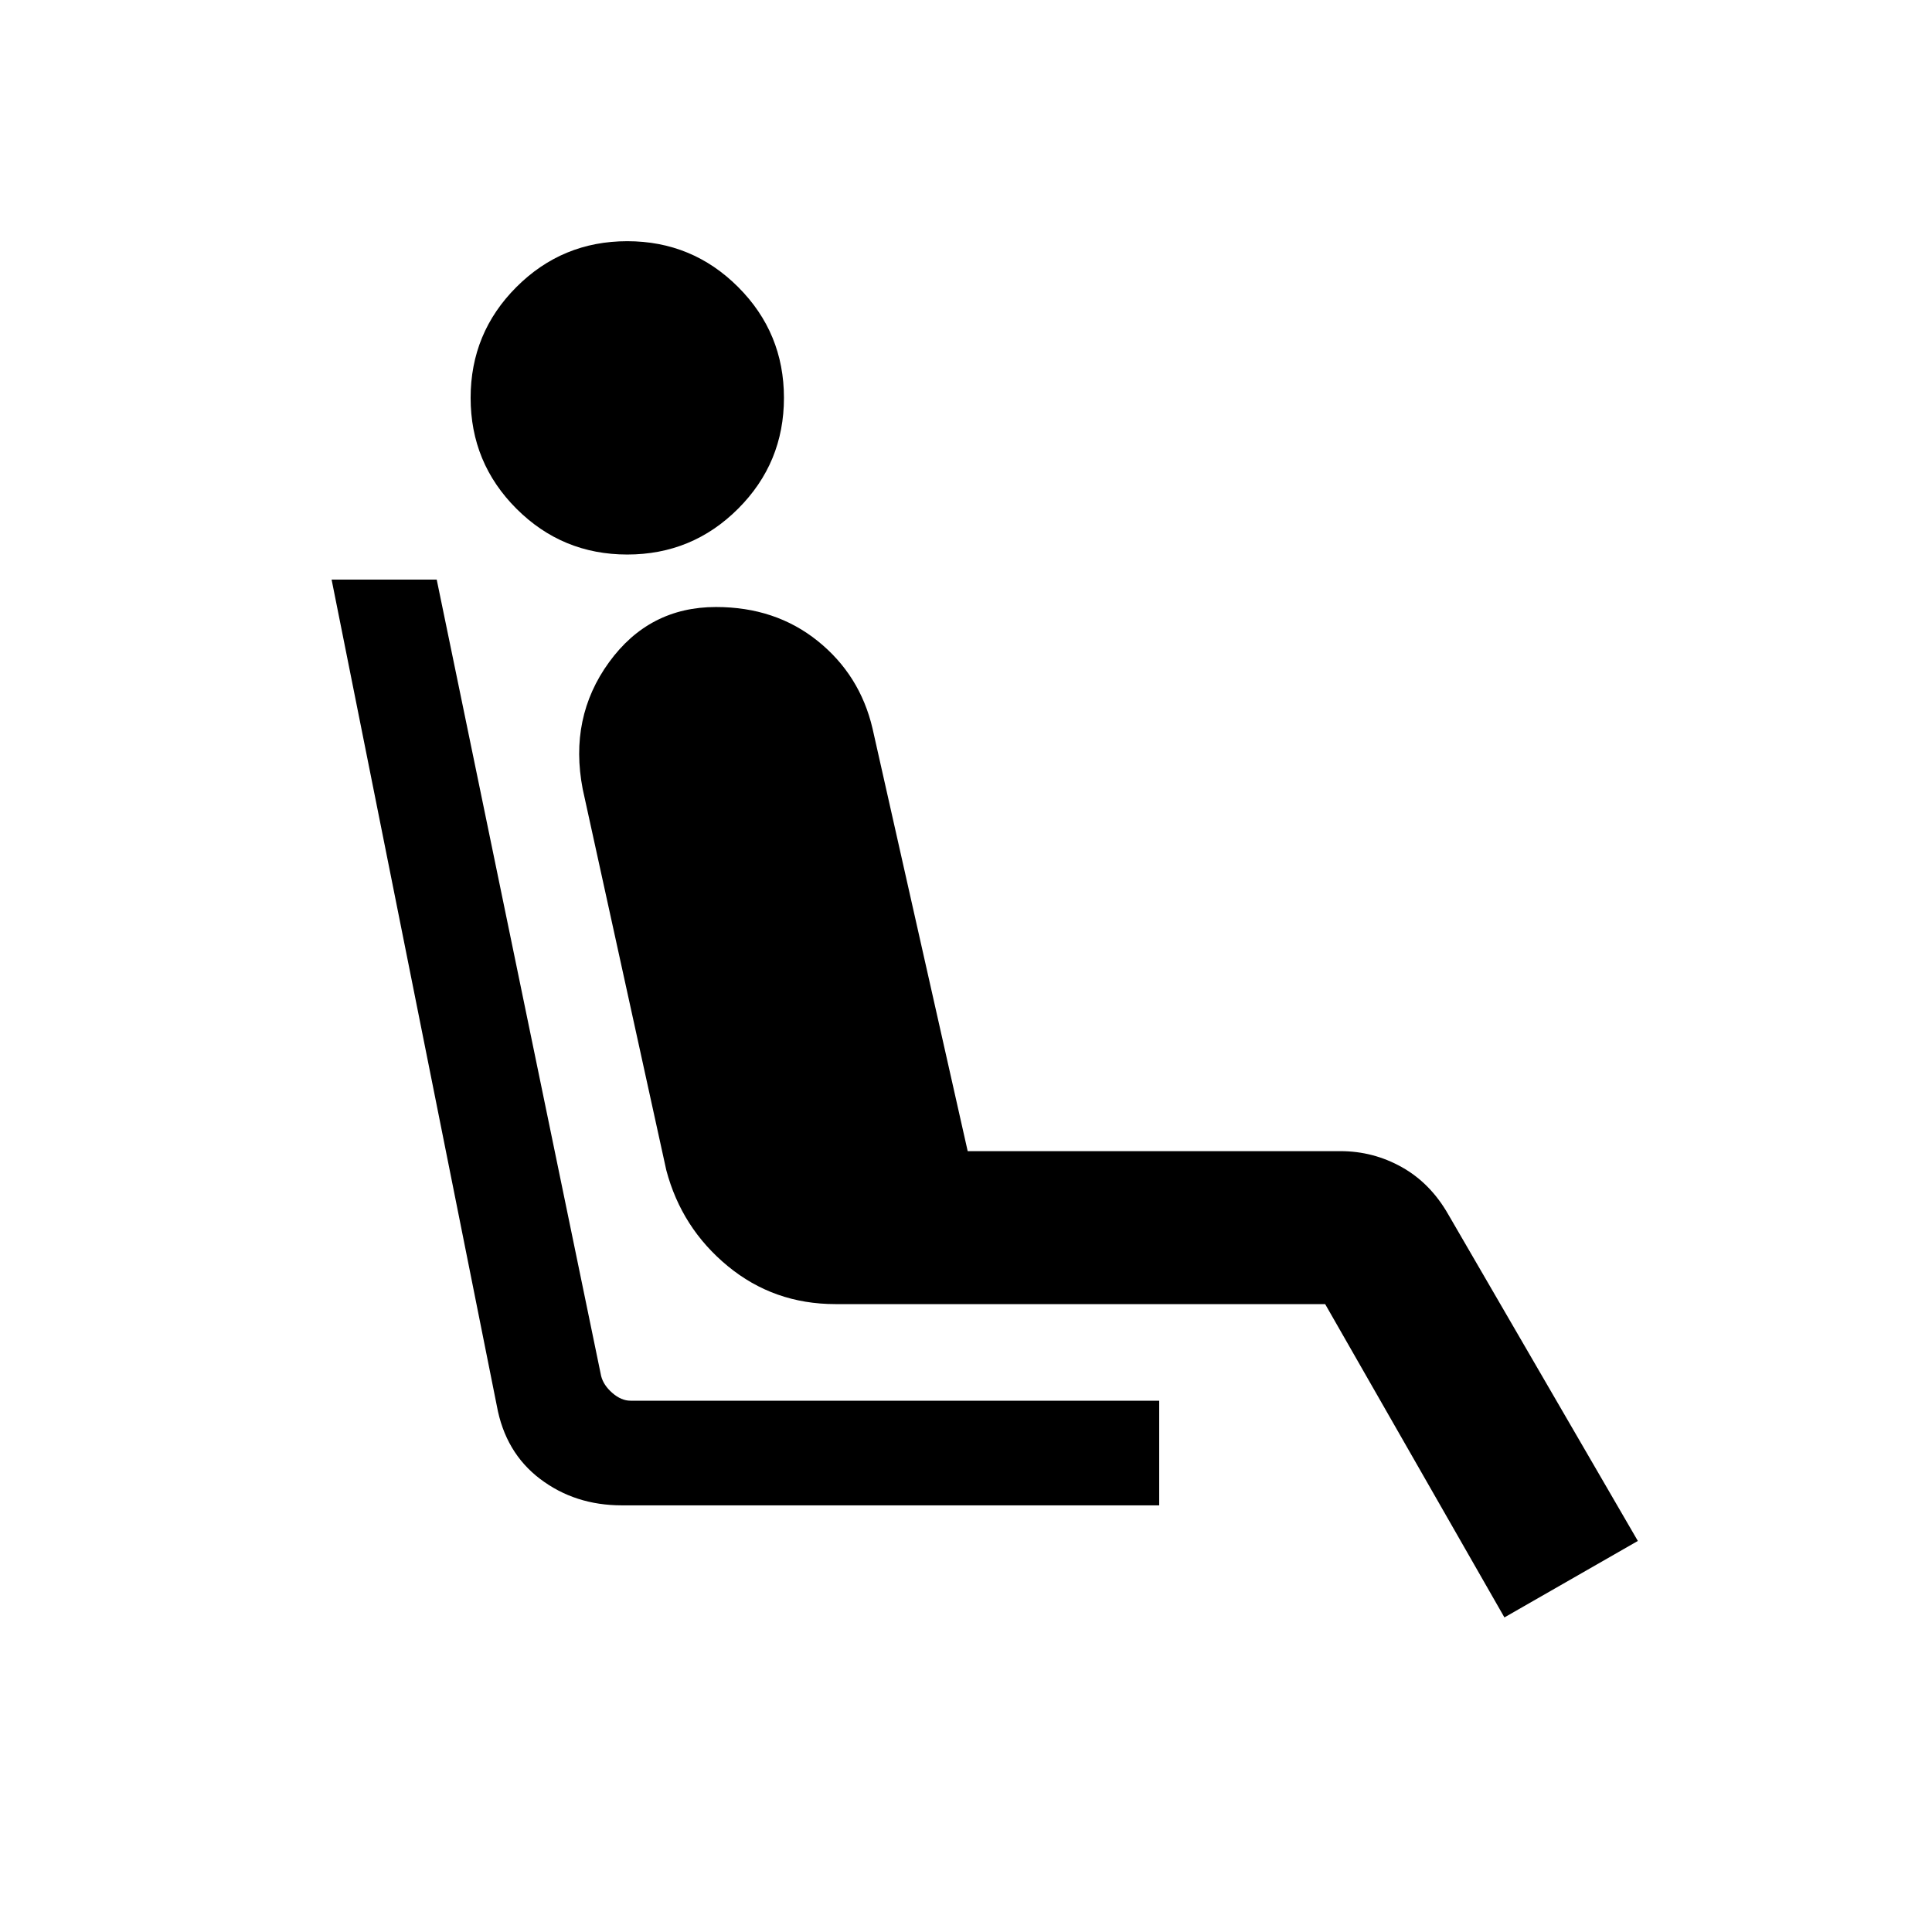 <svg xmlns="http://www.w3.org/2000/svg" height="20" viewBox="0 -960 960 960" width="20"><path d="M311.69-684.46q-32.31 0-55.08-22.77-22.76-22.77-22.76-55.08 0-32.3 22.76-55.07 22.77-22.77 55.08-22.77t55.08 22.77q22.77 22.77 22.77 55.07 0 32.31-22.77 55.08-22.77 22.77-55.08 22.77ZM576-212H309q-23.31 0-40.61-13.12-17.31-13.11-21.54-36.42L164.77-672H217l81.69 395.69q1.16 4.62 5.58 8.46 4.42 3.85 9.04 3.85H576v52Zm171.54 55.69L658.46-312H415.08q-30.54 0-53.46-18.88-22.93-18.89-30.54-47.66l-41.54-189.38q-6.85-35.54 13.08-63 19.92-27.46 53.15-27.46 29.54 0 50.54 16.88 21 16.89 27.23 43.42L480.84-388h185.24q16.3 0 30.5 7.96 14.19 7.96 23.03 23.43l94.23 162.3-66.3 38Z"/></svg>